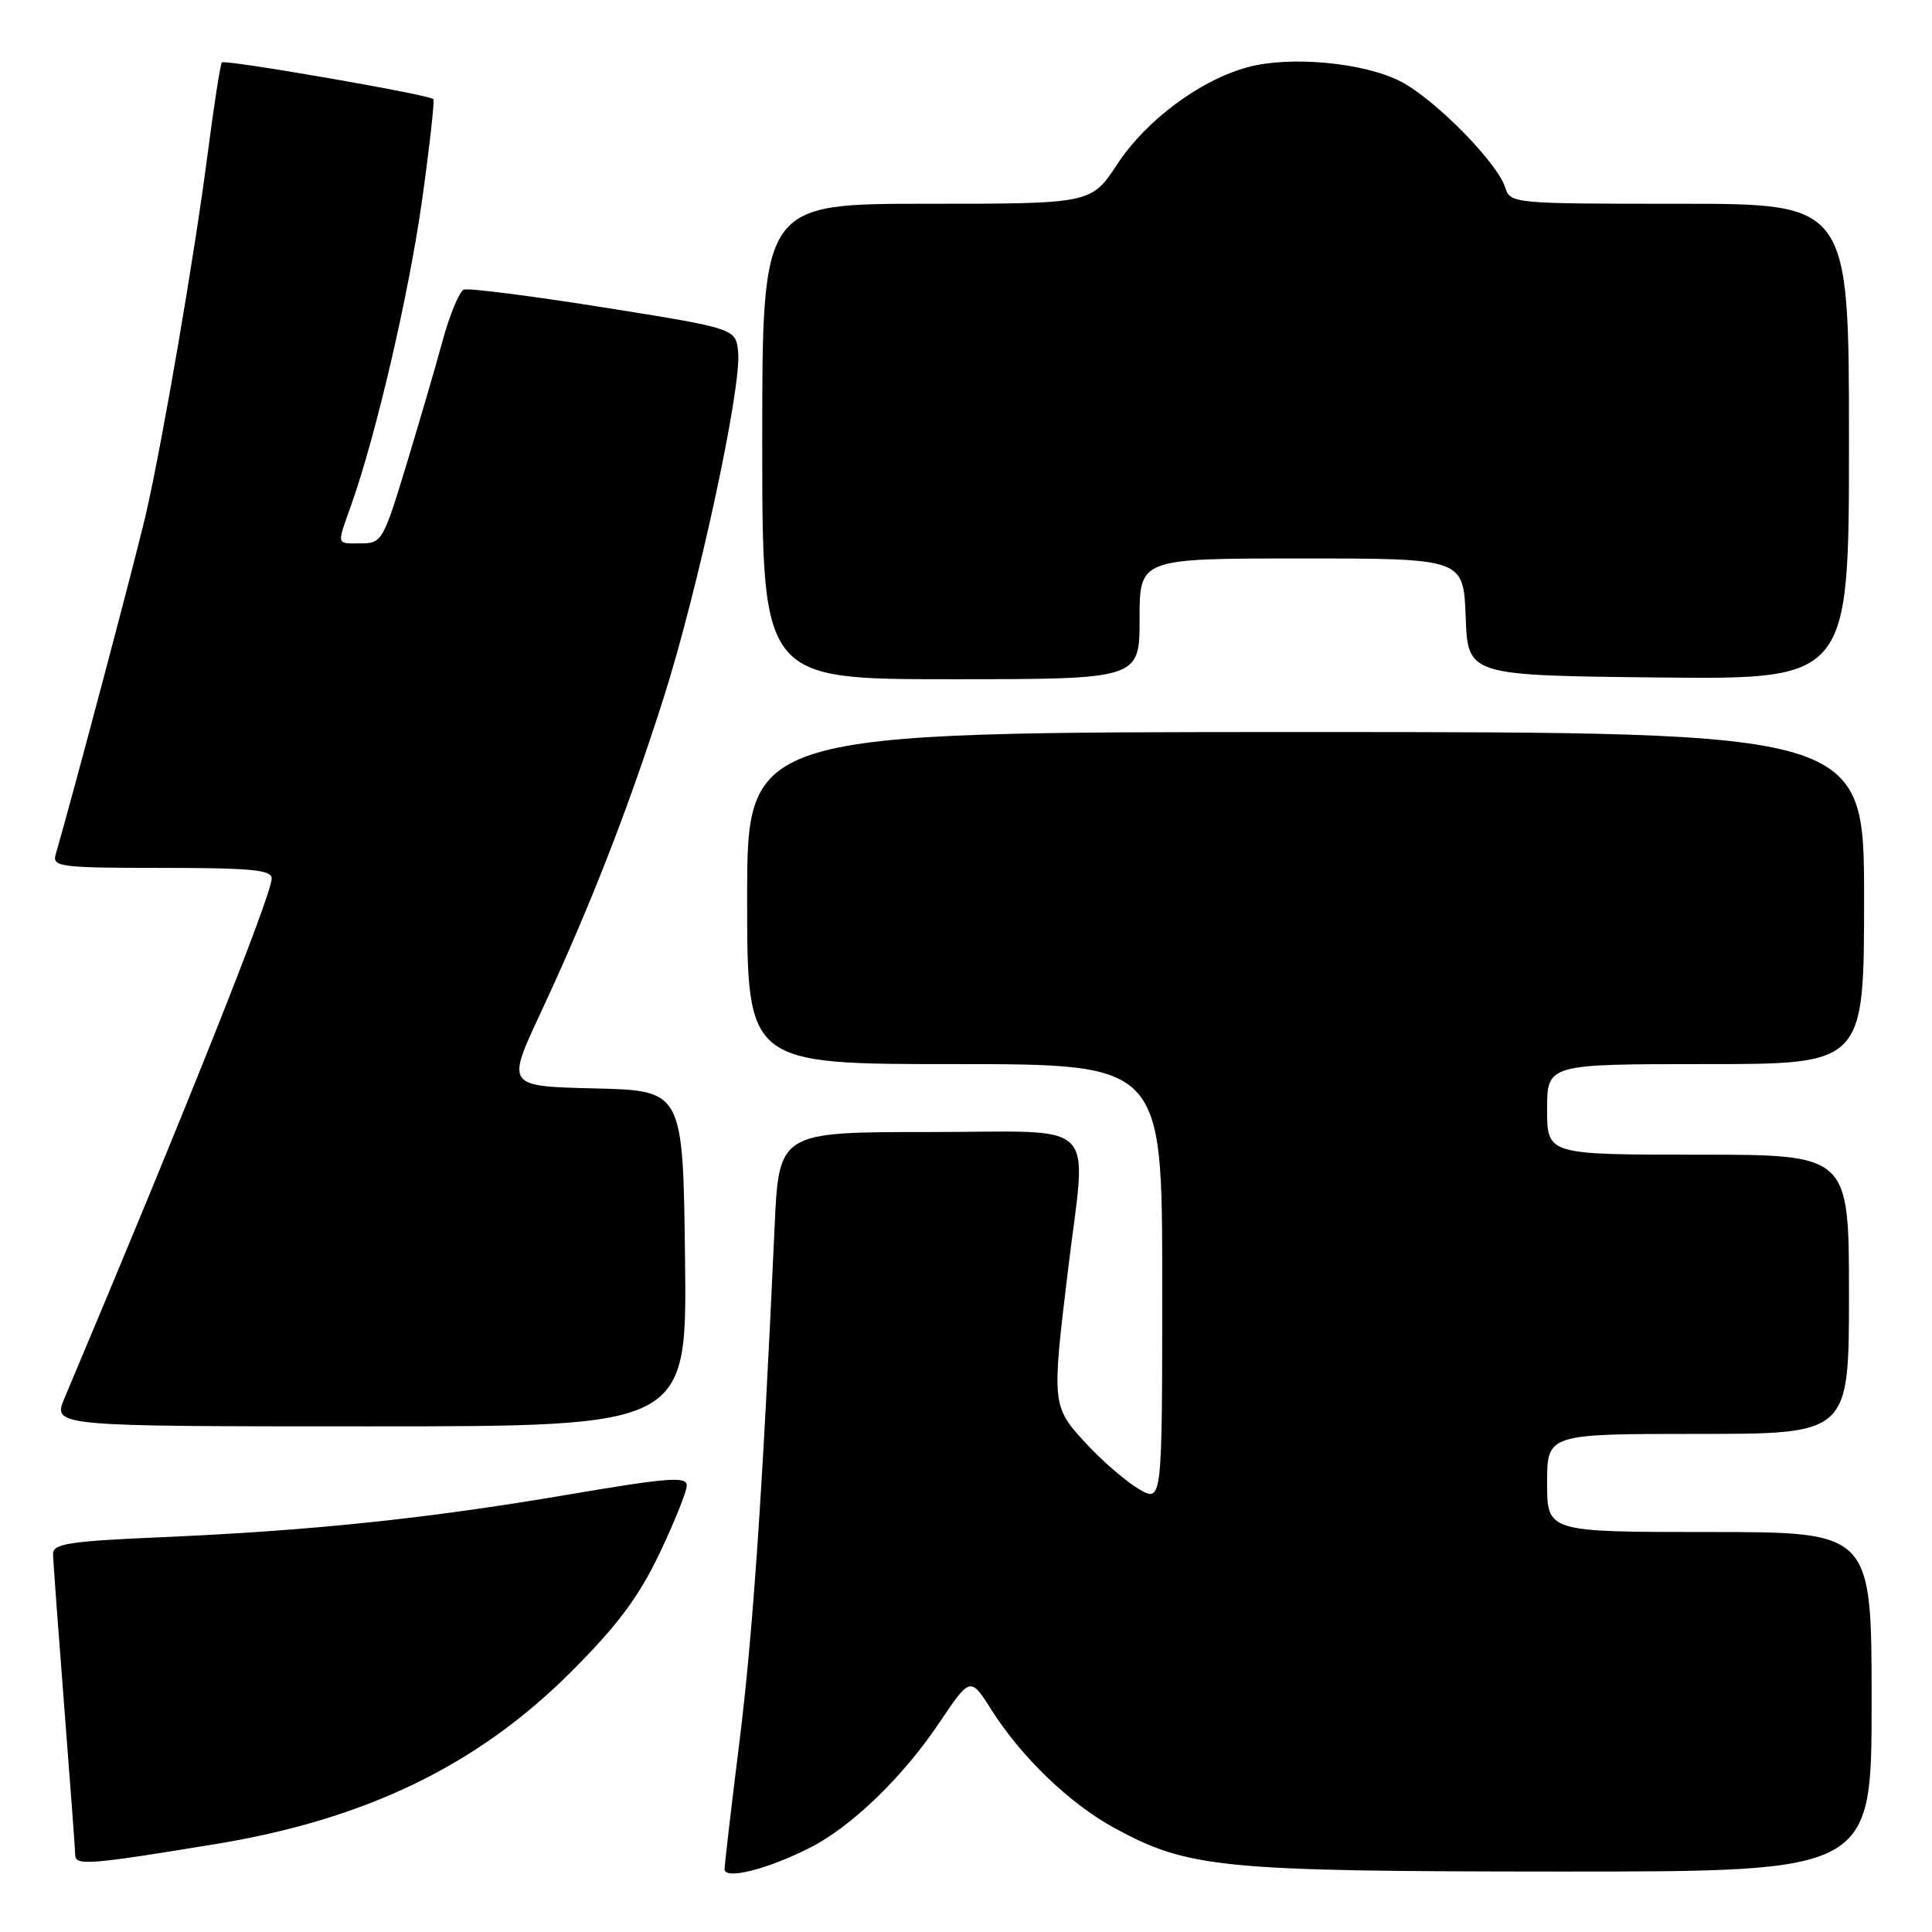 <?xml version="1.0" encoding="UTF-8" standalone="no"?>
<!DOCTYPE svg PUBLIC "-//W3C//DTD SVG 1.1//EN" "http://www.w3.org/Graphics/SVG/1.1/DTD/svg11.dtd" >
<svg xmlns="http://www.w3.org/2000/svg" xmlns:xlink="http://www.w3.org/1999/xlink" version="1.1" viewBox="0 0 256 256">
 <g >
 <path fill="currentColor"
d=" M 107.35 244.82 C 112.85 242.02 119.63 235.47 124.43 228.32 C 128.58 222.15 128.58 222.15 131.40 226.61 C 135.36 232.85 141.78 239.02 147.67 242.22 C 157.46 247.55 161.73 247.97 206.75 247.99 C 248.00 248.00 248.00 248.00 248.00 225.50 C 248.00 203.00 248.00 203.00 226.50 203.00 C 205.00 203.00 205.00 203.00 205.00 196.50 C 205.00 190.00 205.00 190.00 225.00 190.00 C 245.00 190.00 245.00 190.00 245.00 171.50 C 245.00 153.00 245.00 153.00 225.00 153.00 C 205.00 153.00 205.00 153.00 205.00 147.00 C 205.00 141.00 205.00 141.00 226.00 141.00 C 247.00 141.00 247.00 141.00 247.00 119.00 C 247.00 97.00 247.00 97.00 173.00 97.00 C 99.00 97.00 99.00 97.00 99.00 119.00 C 99.00 141.00 99.00 141.00 126.50 141.00 C 154.00 141.00 154.00 141.00 154.00 170.06 C 154.00 199.11 154.00 199.11 150.91 197.31 C 149.21 196.31 146.06 193.60 143.91 191.27 C 139.39 186.38 139.36 186.14 141.49 168.50 C 143.98 147.84 146.13 150.00 123.10 150.00 C 103.20 150.00 103.20 150.00 102.63 162.75 C 101.04 197.75 99.76 216.52 97.98 230.80 C 96.90 239.44 96.02 247.03 96.01 247.67 C 96.00 249.13 101.70 247.69 107.35 244.82 Z  M 28.50 244.36 C 48.45 241.09 63.21 233.96 75.61 221.59 C 81.80 215.40 84.57 211.71 87.36 205.90 C 89.36 201.71 91.00 197.63 91.00 196.83 C 91.00 195.60 88.47 195.80 75.12 198.07 C 56.53 201.23 41.16 202.84 21.31 203.69 C 9.12 204.22 7.00 204.55 7.03 205.91 C 7.04 206.78 7.71 215.82 8.50 226.00 C 9.29 236.18 9.96 245.09 9.97 245.81 C 10.00 247.24 11.83 247.09 28.50 244.36 Z  M 90.77 166.75 C 90.50 144.50 90.50 144.50 78.80 144.22 C 67.09 143.94 67.09 143.94 71.63 134.22 C 78.11 120.33 83.17 107.40 87.86 92.71 C 92.47 78.29 98.27 51.42 97.81 46.67 C 97.50 43.53 97.50 43.53 80.02 40.74 C 70.41 39.21 62.06 38.15 61.47 38.37 C 60.87 38.60 59.61 41.65 58.65 45.14 C 57.70 48.64 55.51 56.11 53.80 61.75 C 50.80 71.61 50.58 72.00 47.84 72.00 C 44.50 72.00 44.60 72.38 46.55 66.88 C 49.88 57.46 54.19 38.89 55.93 26.50 C 56.93 19.35 57.60 13.33 57.42 13.13 C 56.91 12.55 29.82 7.85 29.40 8.27 C 29.20 8.47 28.34 14.00 27.49 20.57 C 25.76 33.88 21.62 58.06 19.36 68.00 C 18.19 73.19 9.63 105.47 7.37 113.25 C 6.91 114.86 8.03 115.00 21.43 115.00 C 33.25 115.00 36.00 115.26 36.00 116.40 C 36.00 118.57 24.36 147.77 8.55 185.25 C 6.97 189.00 6.97 189.00 49.01 189.00 C 91.04 189.00 91.04 189.00 90.77 166.75 Z  M 151.00 82.00 C 151.00 74.00 151.00 74.00 172.46 74.00 C 193.92 74.00 193.92 74.00 194.21 81.75 C 194.50 89.50 194.50 89.50 219.75 89.77 C 245.00 90.03 245.00 90.03 245.00 58.52 C 245.00 27.00 245.00 27.00 222.57 27.00 C 200.41 27.00 200.13 26.97 199.44 24.83 C 198.39 21.51 190.04 13.06 185.55 10.77 C 180.67 8.28 170.96 7.38 165.34 8.90 C 159.02 10.61 151.89 15.91 148.05 21.75 C 144.59 27.00 144.59 27.00 122.80 27.00 C 101.00 27.00 101.00 27.00 101.00 58.50 C 101.00 90.00 101.00 90.00 126.00 90.00 C 151.00 90.00 151.00 90.00 151.00 82.00 Z "/>
</g>
</svg>
